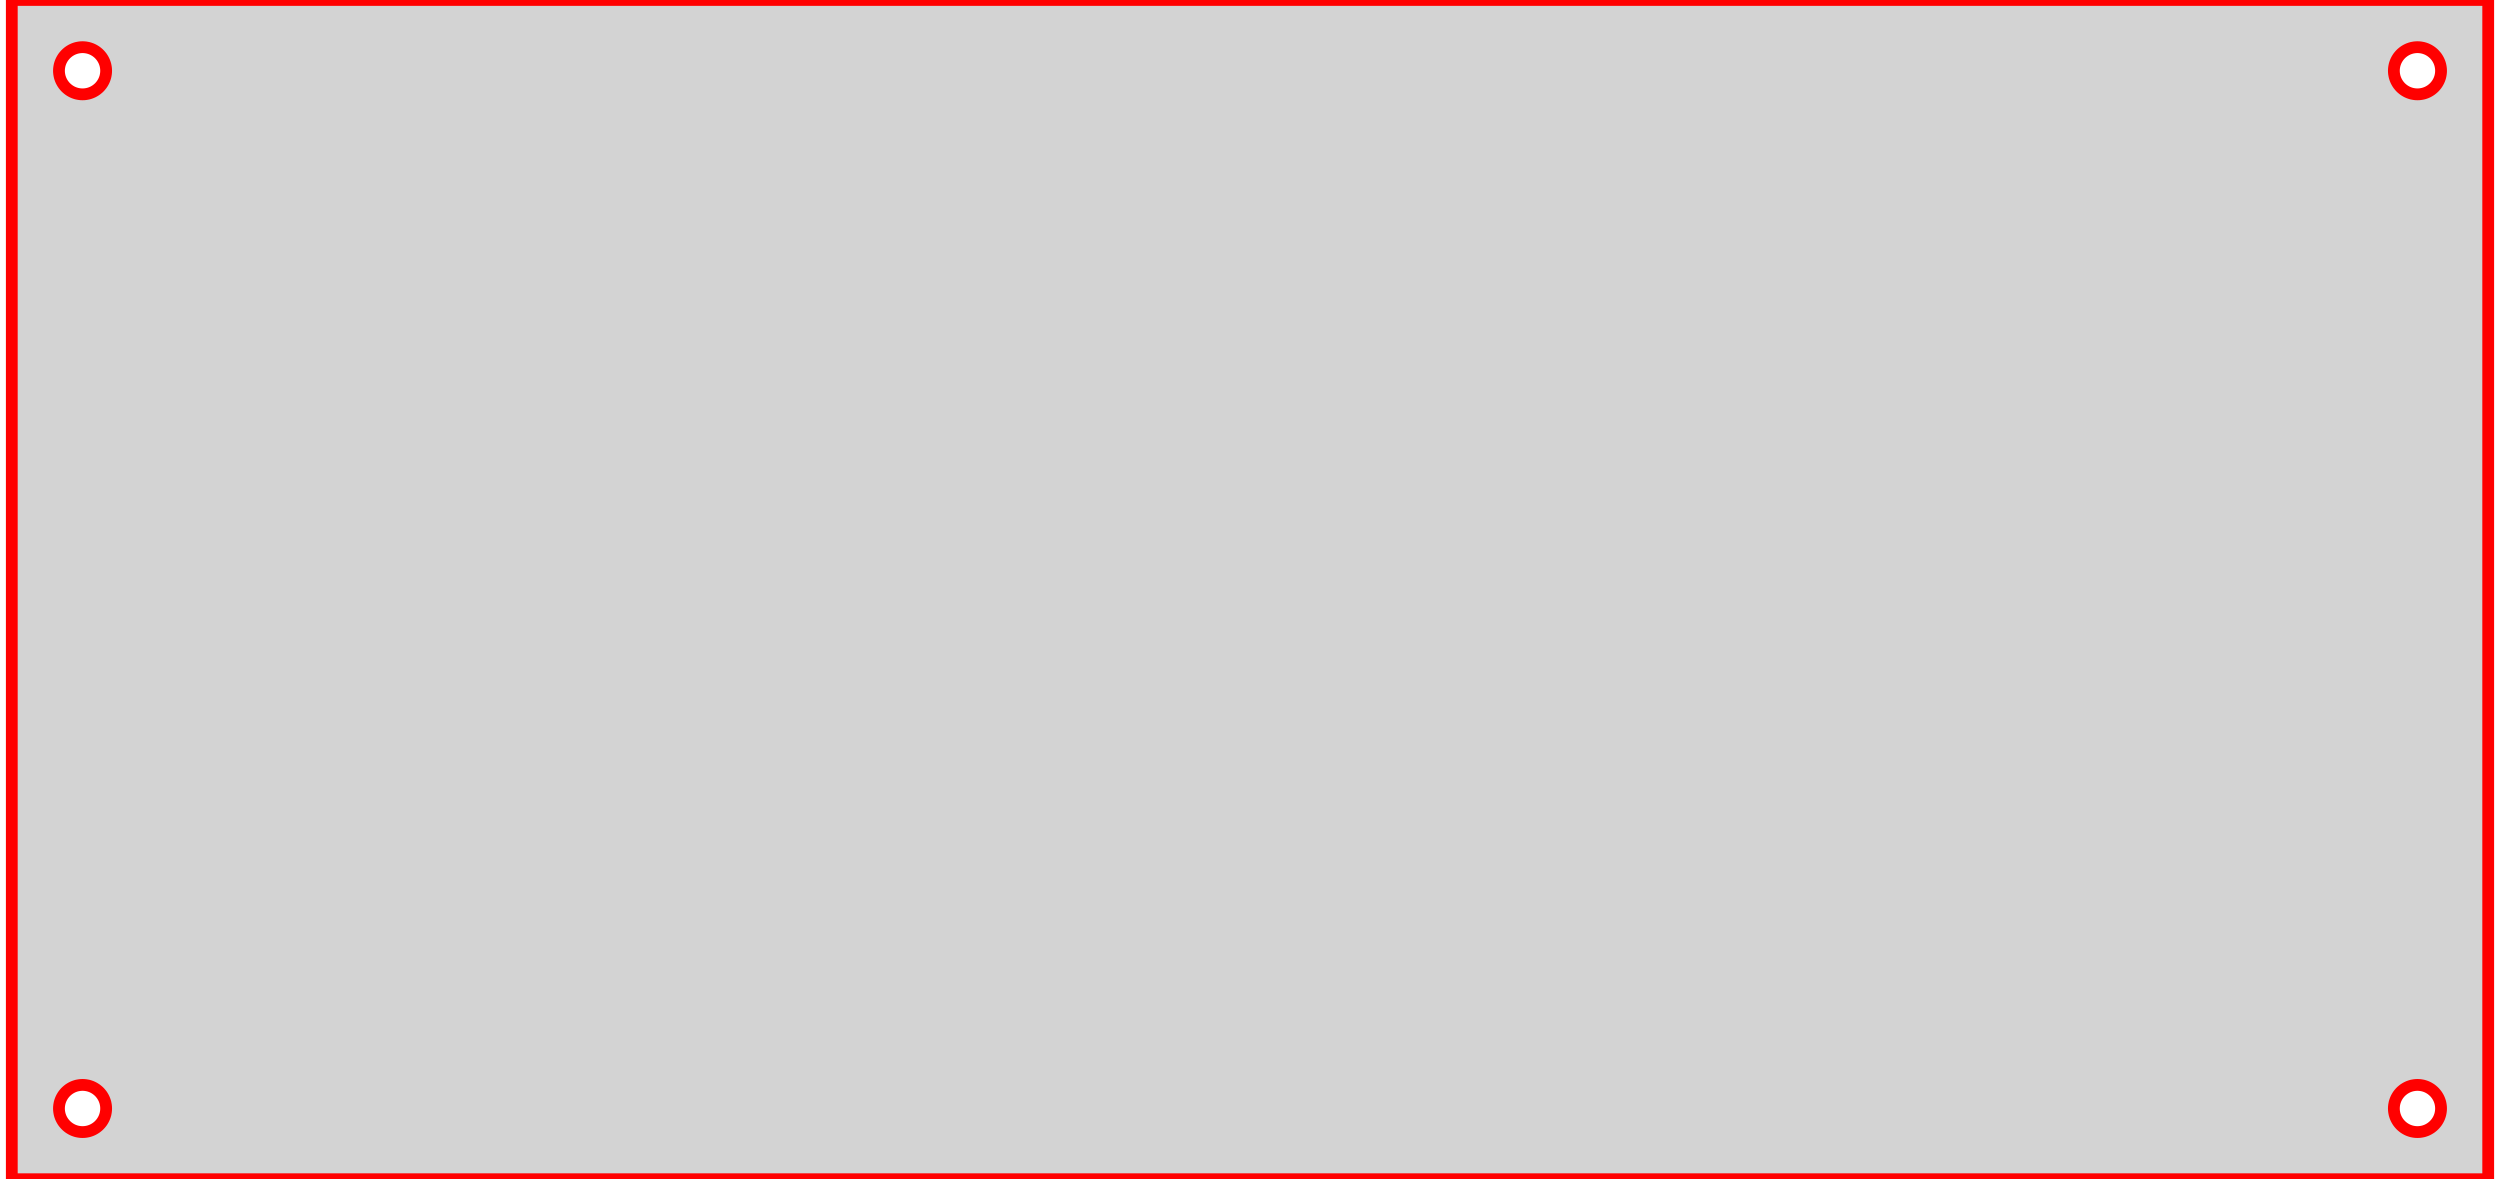 <?xml version="1.0" encoding="UTF-8" standalone="no"?>
<svg
   xmlns:dc="http://purl.org/dc/elements/1.1/"
   xmlns:cc="http://creativecommons.org/ns#"
   xmlns:rdf="http://www.w3.org/1999/02/22-rdf-syntax-ns#"
   xmlns:svg="http://www.w3.org/2000/svg"
   xmlns="http://www.w3.org/2000/svg"
   xmlns:sodipodi="http://sodipodi.sourceforge.net/DTD/sodipodi-0.dtd"
   xmlns:inkscape="http://www.inkscape.org/namespaces/inkscape"
   width="106"
   height="50"
   viewBox="-53 -25 106 50"
   version="1.1"
   id="svg6"
   sodipodi:docname="led_cover.svg"
   inkscape:version="0.92.3 (2405546, 2018-03-11)">
  <defs
     id="defs10" />
  <sodipodi:namedview
     pagecolor="#ffffff"
     bordercolor="#666666"
     borderopacity="1"
     objecttolerance="10"
     gridtolerance="10"
     guidetolerance="10"
     inkscape:pageopacity="0"
     inkscape:pageshadow="2"
     inkscape:window-width="1920"
     inkscape:window-height="1057"
     id="namedview8"
     showgrid="false"
     inkscape:zoom="7.57805"
     inkscape:cx="50.018853"
     inkscape:cy="39.029012"
     inkscape:window-x="-8"
     inkscape:window-y="218"
     inkscape:window-maximized="1"
     inkscape:current-layer="svg6" />
  <title
     id="title2">OpenSCAD Model</title>
  <path
     d=" M 52.5,-25 L -52.5,-25 L -52.5,25 L 52.5,25 z M -49.563,-21.002 L -49.625,-21.008 L -49.687,-21.018 L -49.749,-21.031 L -49.809,-21.049 L -49.868,-21.07  L -49.926,-21.095 L -49.982,-21.124 L -50.036,-21.156 L -50.088,-21.191 L -50.137,-21.23 L -50.184,-21.271  L -50.229,-21.315 L -50.27,-21.363 L -50.309,-21.412 L -50.344,-21.464 L -50.376,-21.518 L -50.405,-21.574  L -50.43,-21.632 L -50.451,-21.691 L -50.469,-21.751 L -50.482,-21.813 L -50.492,-21.875 L -50.498,-21.937  L -50.5,-22 L -50.498,-22.063 L -50.492,-22.125 L -50.482,-22.187 L -50.469,-22.249 L -50.451,-22.309  L -50.43,-22.368 L -50.405,-22.426 L -50.376,-22.482 L -50.344,-22.536 L -50.309,-22.588 L -50.27,-22.637  L -50.229,-22.684 L -50.184,-22.729 L -50.137,-22.77 L -50.088,-22.809 L -50.036,-22.844 L -49.982,-22.876  L -49.926,-22.905 L -49.868,-22.93 L -49.809,-22.951 L -49.749,-22.969 L -49.687,-22.982 L -49.625,-22.992  L -49.563,-22.998 L -49.5,-23 L -49.437,-22.998 L -49.375,-22.992 L -49.313,-22.982 L -49.251,-22.969  L -49.191,-22.951 L -49.132,-22.93 L -49.074,-22.905 L -49.018,-22.876 L -48.964,-22.844 L -48.912,-22.809  L -48.863,-22.77 L -48.815,-22.729 L -48.771,-22.684 L -48.73,-22.637 L -48.691,-22.588 L -48.656,-22.536  L -48.624,-22.482 L -48.595,-22.426 L -48.57,-22.368 L -48.549,-22.309 L -48.531,-22.249 L -48.518,-22.187  L -48.508,-22.125 L -48.502,-22.063 L -48.5,-22 L -48.502,-21.937 L -48.508,-21.875 L -48.518,-21.813  L -48.531,-21.751 L -48.549,-21.691 L -48.57,-21.632 L -48.595,-21.574 L -48.624,-21.518 L -48.656,-21.464  L -48.691,-21.412 L -48.73,-21.363 L -48.771,-21.315 L -48.815,-21.271 L -48.863,-21.23 L -48.912,-21.191  L -48.964,-21.156 L -49.018,-21.124 L -49.074,-21.095 L -49.132,-21.07 L -49.191,-21.049 L -49.251,-21.031  L -49.313,-21.018 L -49.375,-21.008 L -49.437,-21.002 L -49.5,-21 z M 49.437,-21.002 L 49.375,-21.008 L 49.313,-21.018 L 49.251,-21.031 L 49.191,-21.049 L 49.132,-21.07  L 49.074,-21.095 L 49.018,-21.124 L 48.964,-21.156 L 48.912,-21.191 L 48.863,-21.23 L 48.815,-21.271  L 48.771,-21.315 L 48.73,-21.363 L 48.691,-21.412 L 48.656,-21.464 L 48.624,-21.518 L 48.595,-21.574  L 48.57,-21.632 L 48.549,-21.691 L 48.531,-21.751 L 48.518,-21.813 L 48.508,-21.875 L 48.502,-21.937  L 48.5,-22 L 48.502,-22.063 L 48.508,-22.125 L 48.518,-22.187 L 48.531,-22.249 L 48.549,-22.309  L 48.57,-22.368 L 48.595,-22.426 L 48.624,-22.482 L 48.656,-22.536 L 48.691,-22.588 L 48.73,-22.637  L 48.771,-22.684 L 48.815,-22.729 L 48.863,-22.77 L 48.912,-22.809 L 48.964,-22.844 L 49.018,-22.876  L 49.074,-22.905 L 49.132,-22.93 L 49.191,-22.951 L 49.251,-22.969 L 49.313,-22.982 L 49.375,-22.992  L 49.437,-22.998 L 49.5,-23 L 49.563,-22.998 L 49.625,-22.992 L 49.687,-22.982 L 49.749,-22.969  L 49.809,-22.951 L 49.868,-22.93 L 49.926,-22.905 L 49.982,-22.876 L 50.036,-22.844 L 50.088,-22.809  L 50.137,-22.77 L 50.184,-22.729 L 50.229,-22.684 L 50.27,-22.637 L 50.309,-22.588 L 50.344,-22.536  L 50.376,-22.482 L 50.405,-22.426 L 50.43,-22.368 L 50.451,-22.309 L 50.469,-22.249 L 50.482,-22.187  L 50.492,-22.125 L 50.498,-22.063 L 50.5,-22 L 50.498,-21.937 L 50.492,-21.875 L 50.482,-21.813  L 50.469,-21.751 L 50.451,-21.691 L 50.43,-21.632 L 50.405,-21.574 L 50.376,-21.518 L 50.344,-21.464  L 50.309,-21.412 L 50.27,-21.363 L 50.229,-21.315 L 50.184,-21.271 L 50.137,-21.23 L 50.088,-21.191  L 50.036,-21.156 L 49.982,-21.124 L 49.926,-21.095 L 49.868,-21.07 L 49.809,-21.049 L 49.749,-21.031  L 49.687,-21.018 L 49.625,-21.008 L 49.563,-21.002 L 49.5,-21 z M -49.563,22.998 L -49.625,22.992 L -49.687,22.982 L -49.749,22.969 L -49.809,22.951 L -49.868,22.93  L -49.926,22.905 L -49.982,22.876 L -50.036,22.844 L -50.088,22.809 L -50.137,22.77 L -50.184,22.729  L -50.229,22.684 L -50.27,22.637 L -50.309,22.588 L -50.344,22.536 L -50.376,22.482 L -50.405,22.426  L -50.43,22.368 L -50.451,22.309 L -50.469,22.249 L -50.482,22.187 L -50.492,22.125 L -50.498,22.063  L -50.5,22 L -50.498,21.937 L -50.492,21.875 L -50.482,21.813 L -50.469,21.751 L -50.451,21.691  L -50.43,21.632 L -50.405,21.574 L -50.376,21.518 L -50.344,21.464 L -50.309,21.412 L -50.27,21.363  L -50.229,21.315 L -50.184,21.271 L -50.137,21.23 L -50.088,21.191 L -50.036,21.156 L -49.982,21.124  L -49.926,21.095 L -49.868,21.07 L -49.809,21.049 L -49.749,21.031 L -49.687,21.018 L -49.625,21.008  L -49.563,21.002 L -49.5,21 L -49.437,21.002 L -49.375,21.008 L -49.313,21.018 L -49.251,21.031  L -49.191,21.049 L -49.132,21.07 L -49.074,21.095 L -49.018,21.124 L -48.964,21.156 L -48.912,21.191  L -48.863,21.23 L -48.815,21.271 L -48.771,21.315 L -48.73,21.363 L -48.691,21.412 L -48.656,21.464  L -48.624,21.518 L -48.595,21.574 L -48.57,21.632 L -48.549,21.691 L -48.531,21.751 L -48.518,21.813  L -48.508,21.875 L -48.502,21.937 L -48.5,22 L -48.502,22.063 L -48.508,22.125 L -48.518,22.187  L -48.531,22.249 L -48.549,22.309 L -48.57,22.368 L -48.595,22.426 L -48.624,22.482 L -48.656,22.536  L -48.691,22.588 L -48.73,22.637 L -48.771,22.684 L -48.815,22.729 L -48.863,22.77 L -48.912,22.809  L -48.964,22.844 L -49.018,22.876 L -49.074,22.905 L -49.132,22.93 L -49.191,22.951 L -49.251,22.969  L -49.313,22.982 L -49.375,22.992 L -49.437,22.998 L -49.5,23 z M 49.437,22.998 L 49.375,22.992 L 49.313,22.982 L 49.251,22.969 L 49.191,22.951 L 49.132,22.93  L 49.074,22.905 L 49.018,22.876 L 48.964,22.844 L 48.912,22.809 L 48.863,22.77 L 48.815,22.729  L 48.771,22.684 L 48.73,22.637 L 48.691,22.588 L 48.656,22.536 L 48.624,22.482 L 48.595,22.426  L 48.57,22.368 L 48.549,22.309 L 48.531,22.249 L 48.518,22.187 L 48.508,22.125 L 48.502,22.063  L 48.5,22 L 48.502,21.937 L 48.508,21.875 L 48.518,21.813 L 48.531,21.751 L 48.549,21.691  L 48.57,21.632 L 48.595,21.574 L 48.624,21.518 L 48.656,21.464 L 48.691,21.412 L 48.73,21.363  L 48.771,21.315 L 48.815,21.271 L 48.863,21.23 L 48.912,21.191 L 48.964,21.156 L 49.018,21.124  L 49.074,21.095 L 49.132,21.07 L 49.191,21.049 L 49.251,21.031 L 49.313,21.018 L 49.375,21.008  L 49.437,21.002 L 49.5,21 L 49.563,21.002 L 49.625,21.008 L 49.687,21.018 L 49.749,21.031  L 49.809,21.049 L 49.868,21.07 L 49.926,21.095 L 49.982,21.124 L 50.036,21.156 L 50.088,21.191  L 50.137,21.23 L 50.184,21.271 L 50.229,21.315 L 50.27,21.363 L 50.309,21.412 L 50.344,21.464  L 50.376,21.518 L 50.405,21.574 L 50.43,21.632 L 50.451,21.691 L 50.469,21.751 L 50.482,21.813  L 50.492,21.875 L 50.498,21.937 L 50.5,22 L 50.498,22.063 L 50.492,22.125 L 50.482,22.187  L 50.469,22.249 L 50.451,22.309 L 50.43,22.368 L 50.405,22.426 L 50.376,22.482 L 50.344,22.536  L 50.309,22.588 L 50.27,22.637 L 50.229,22.684 L 50.184,22.729 L 50.137,22.77 L 50.088,22.809  L 50.036,22.844 L 49.982,22.876 L 49.926,22.905 L 49.868,22.93 L 49.809,22.951 L 49.749,22.969  L 49.687,22.982 L 49.625,22.992 L 49.563,22.998 L 49.5,23 z "
     stroke="black"
     fill="lightgray"
     stroke-width="0.5"
     id="path4"
     style="stroke:#ff0000;stroke-opacity:1" />
</svg>
